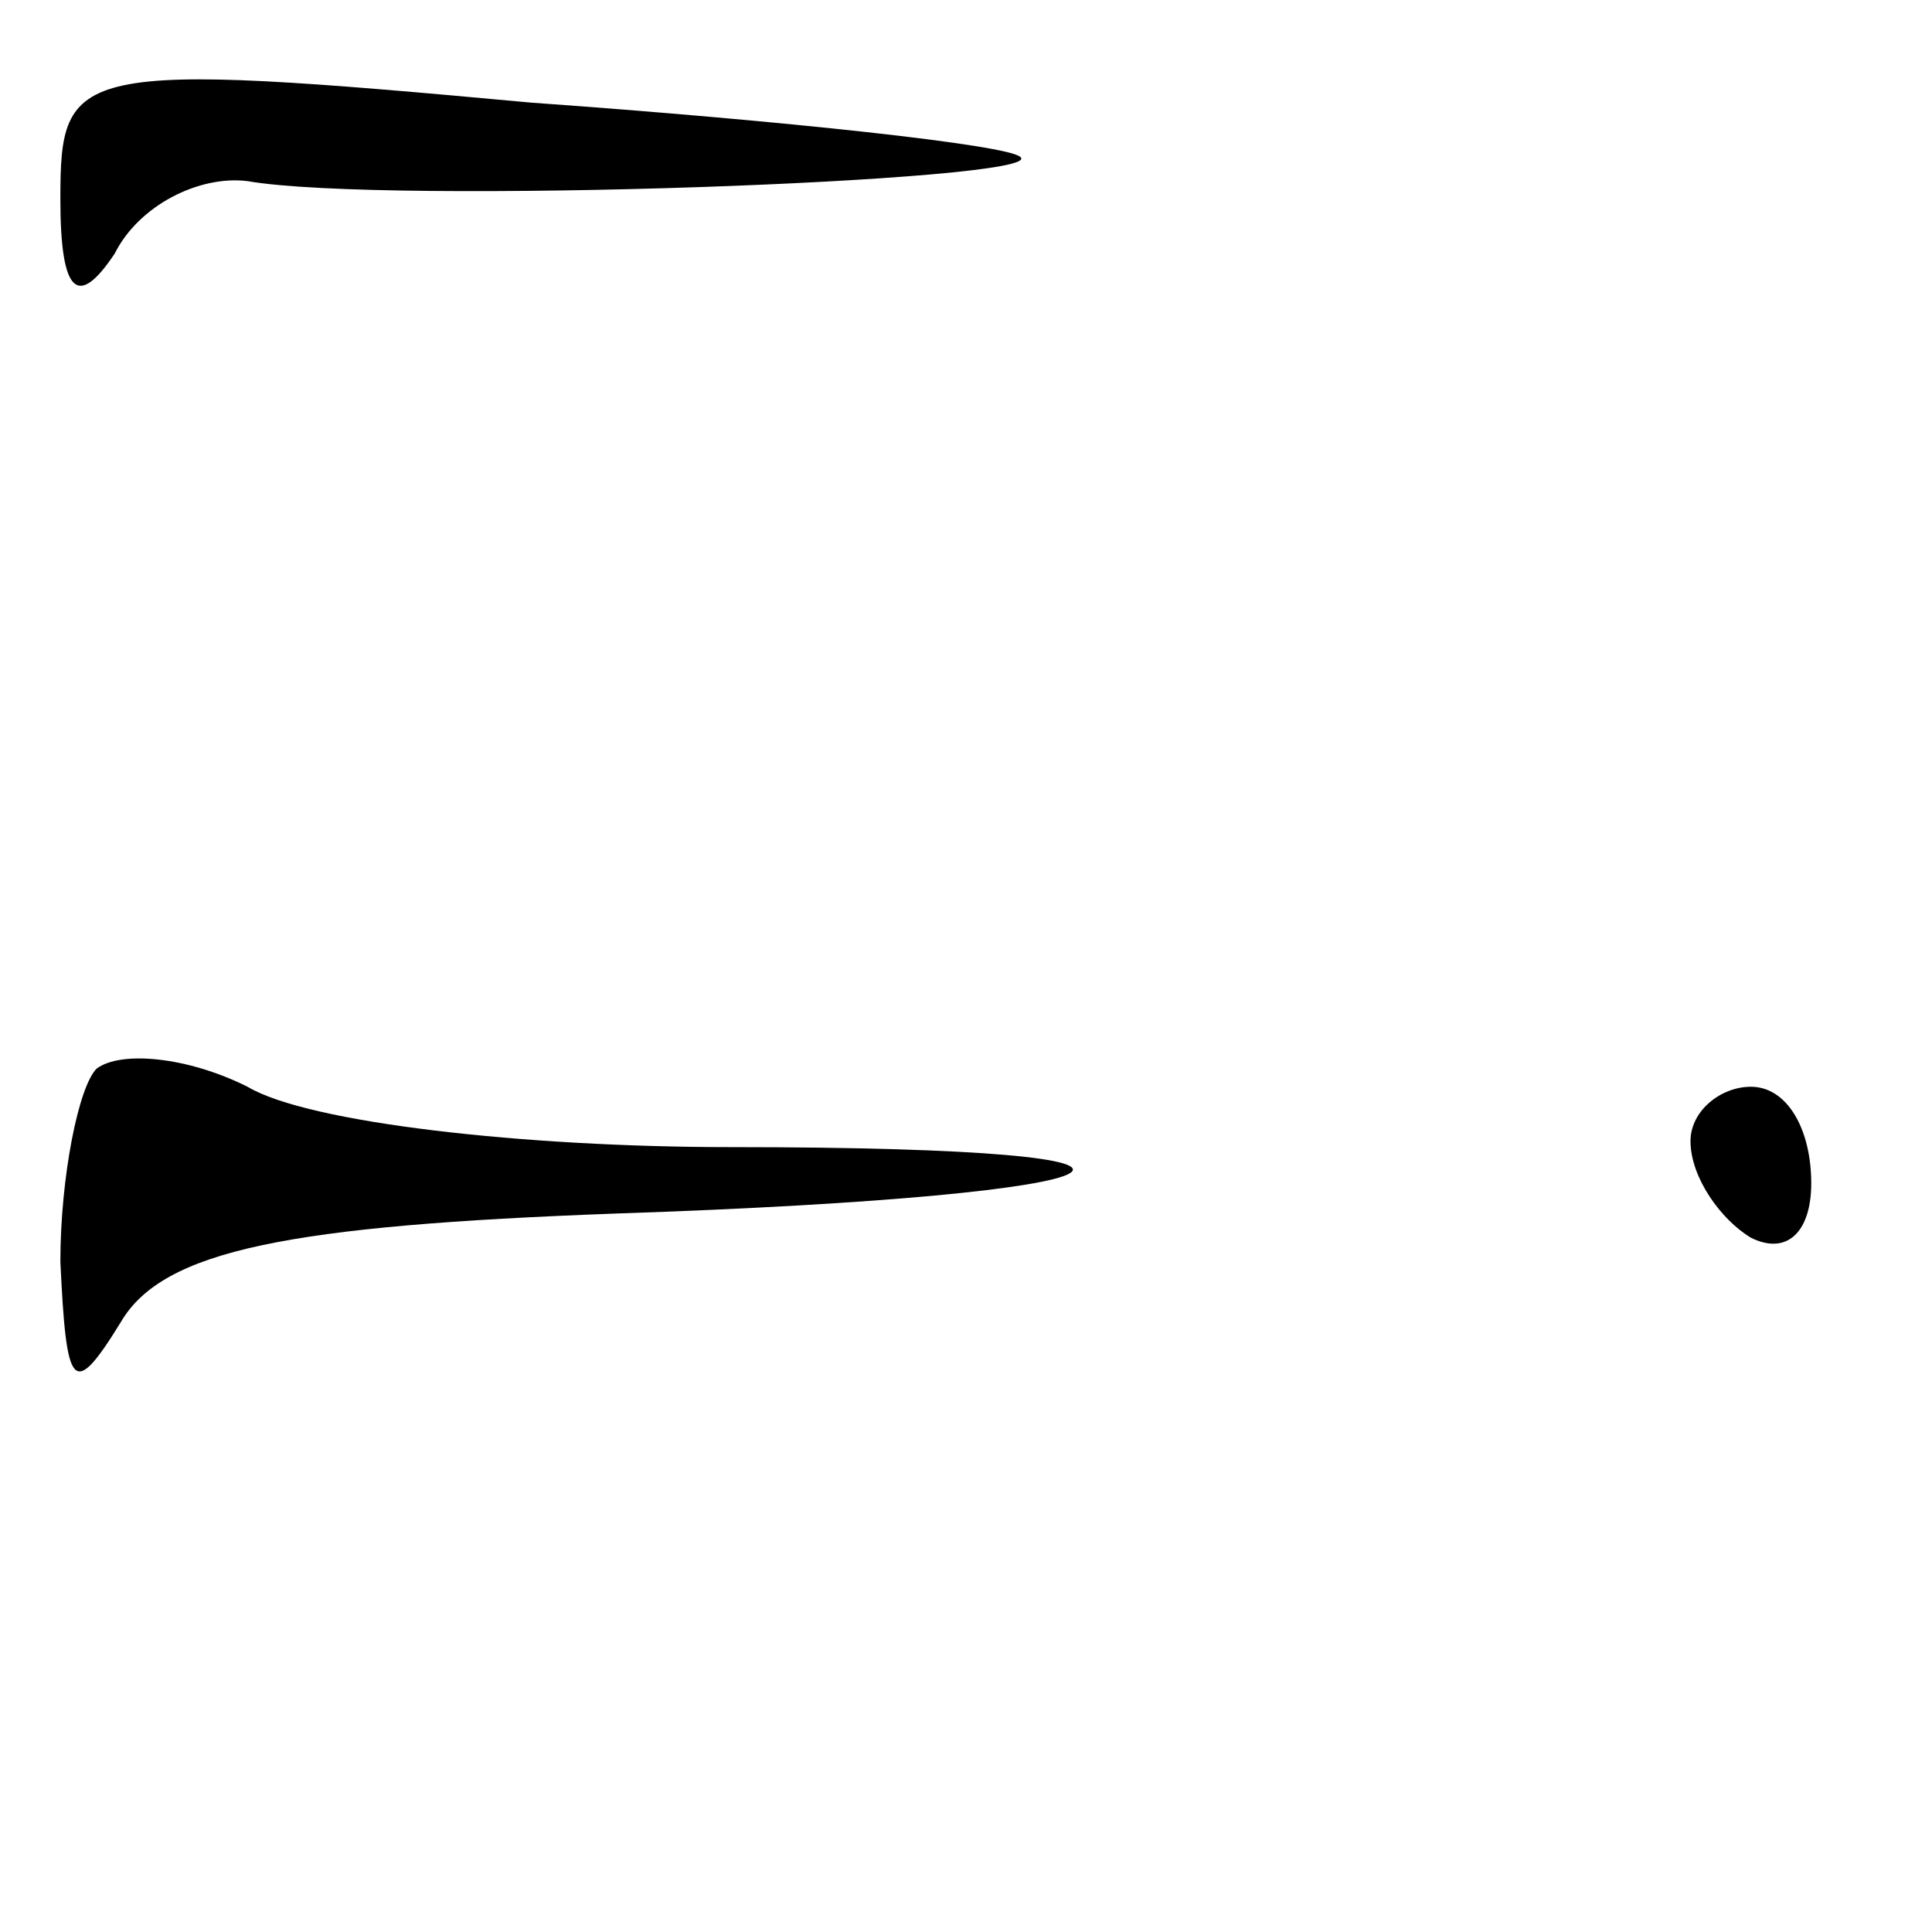 <?xml version="1.0" standalone="no"?>
<!DOCTYPE svg PUBLIC "-//W3C//DTD SVG 20010904//EN"
 "http://www.w3.org/TR/2001/REC-SVG-20010904/DTD/svg10.dtd">
<svg version="1.0" xmlns="http://www.w3.org/2000/svg"
 width="32pt" height="32pt" viewBox="0 0 32 32"
 preserveAspectRatio="xMidYMid meet">
<g transform="translate(0,32) scale(0.1,-0.1)"
fill="#000000" stroke="none">
<path fill="#000000" stroke="none" d="M10 287 c0 -16 3 -18 9 -9 4 8 14 13
22 12 23 -4 133 0 128 4 -2 2 -39 6 -81 9 -76 7 -78 6 -78 -16z"/>
<path fill="#000000" stroke="none" d="M16 143 c-3 -3 -6 -18 -6 -32 1 -21 2
-23 10 -10 7 12 28 16 82 18 90 3 104 11 19 11 -34 0 -70 4 -80 10 -10 5 -21
6 -25 3z"/>
<path fill="#000000" stroke="none" d="M280 131 c0 -6 5 -13 10 -16 6 -3 10 1
10 9 0 9 -4 16 -10 16 -5 0 -10 -4 -10 -9z"/>
</g>
</svg>

